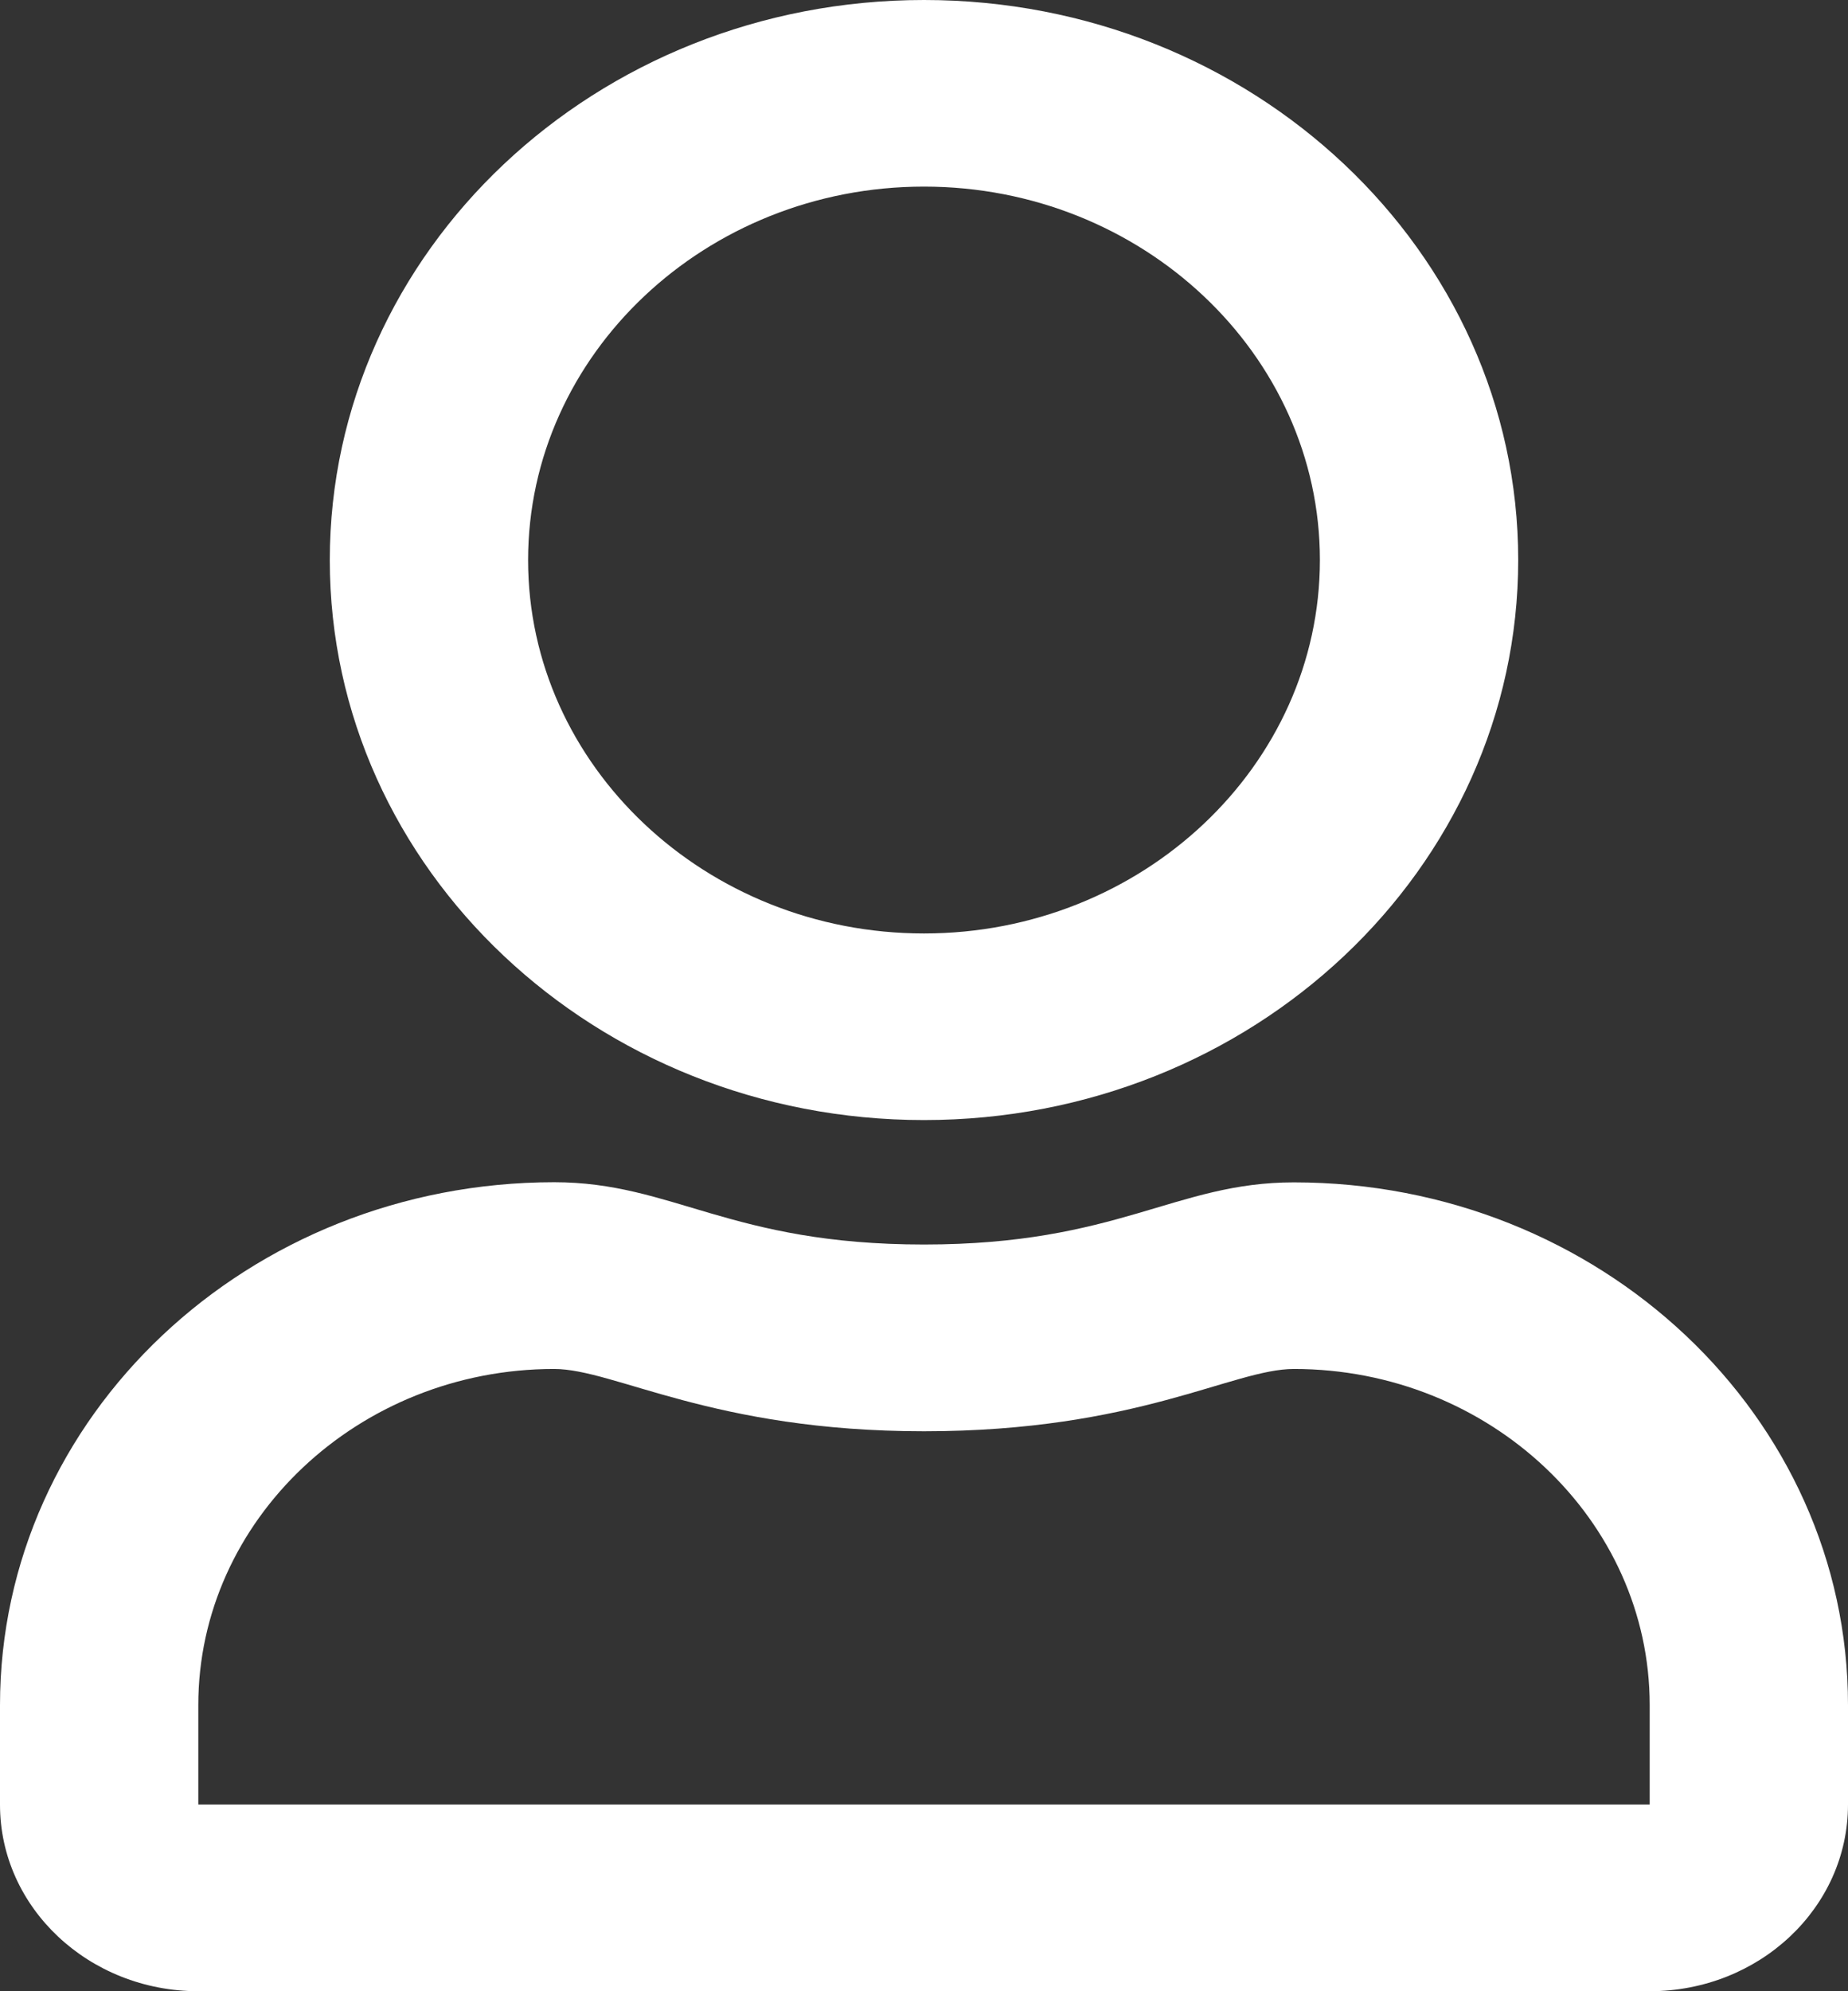 <svg xmlns="http://www.w3.org/2000/svg" width="13pt" height="14pt" viewBox="0 0 13 14"><rect x="0" y="0" width="13" height="14" fill="#333333" stroke="none"/><path d="M9.102 8.313c-.836 0-1.235.437-2.602.437-1.367 0-1.766-.438-2.602-.438C1.746 8.313 0 9.957 0 11.989v.7C0 13.413.625 14 1.395 14h10.21c.77 0 1.395-.586 1.395-1.313v-.699c0-2.031-1.746-3.675-3.898-3.675zm2.503 4.374H1.395v-.699c0-1.3 1.125-2.363 2.503-2.363.426 0 1.114.438 2.602.438 1.5 0 2.172-.438 2.602-.438 1.378 0 2.503 1.063 2.503 2.363zM6.5 7.875c2.309 0 4.18-1.766 4.18-3.938C10.68 1.767 8.809 0 6.5 0 4.191 0 2.32 1.766 2.32 3.938c0 2.171 1.871 3.937 4.18 3.937zm0-6.563c1.535 0 2.785 1.18 2.785 2.625 0 1.446-1.25 2.626-2.785 2.626-1.535 0-2.785-1.18-2.785-2.625 0-1.446 1.25-2.626 2.785-2.626zm0 0" fill="#fff" id="surface1"/></svg>